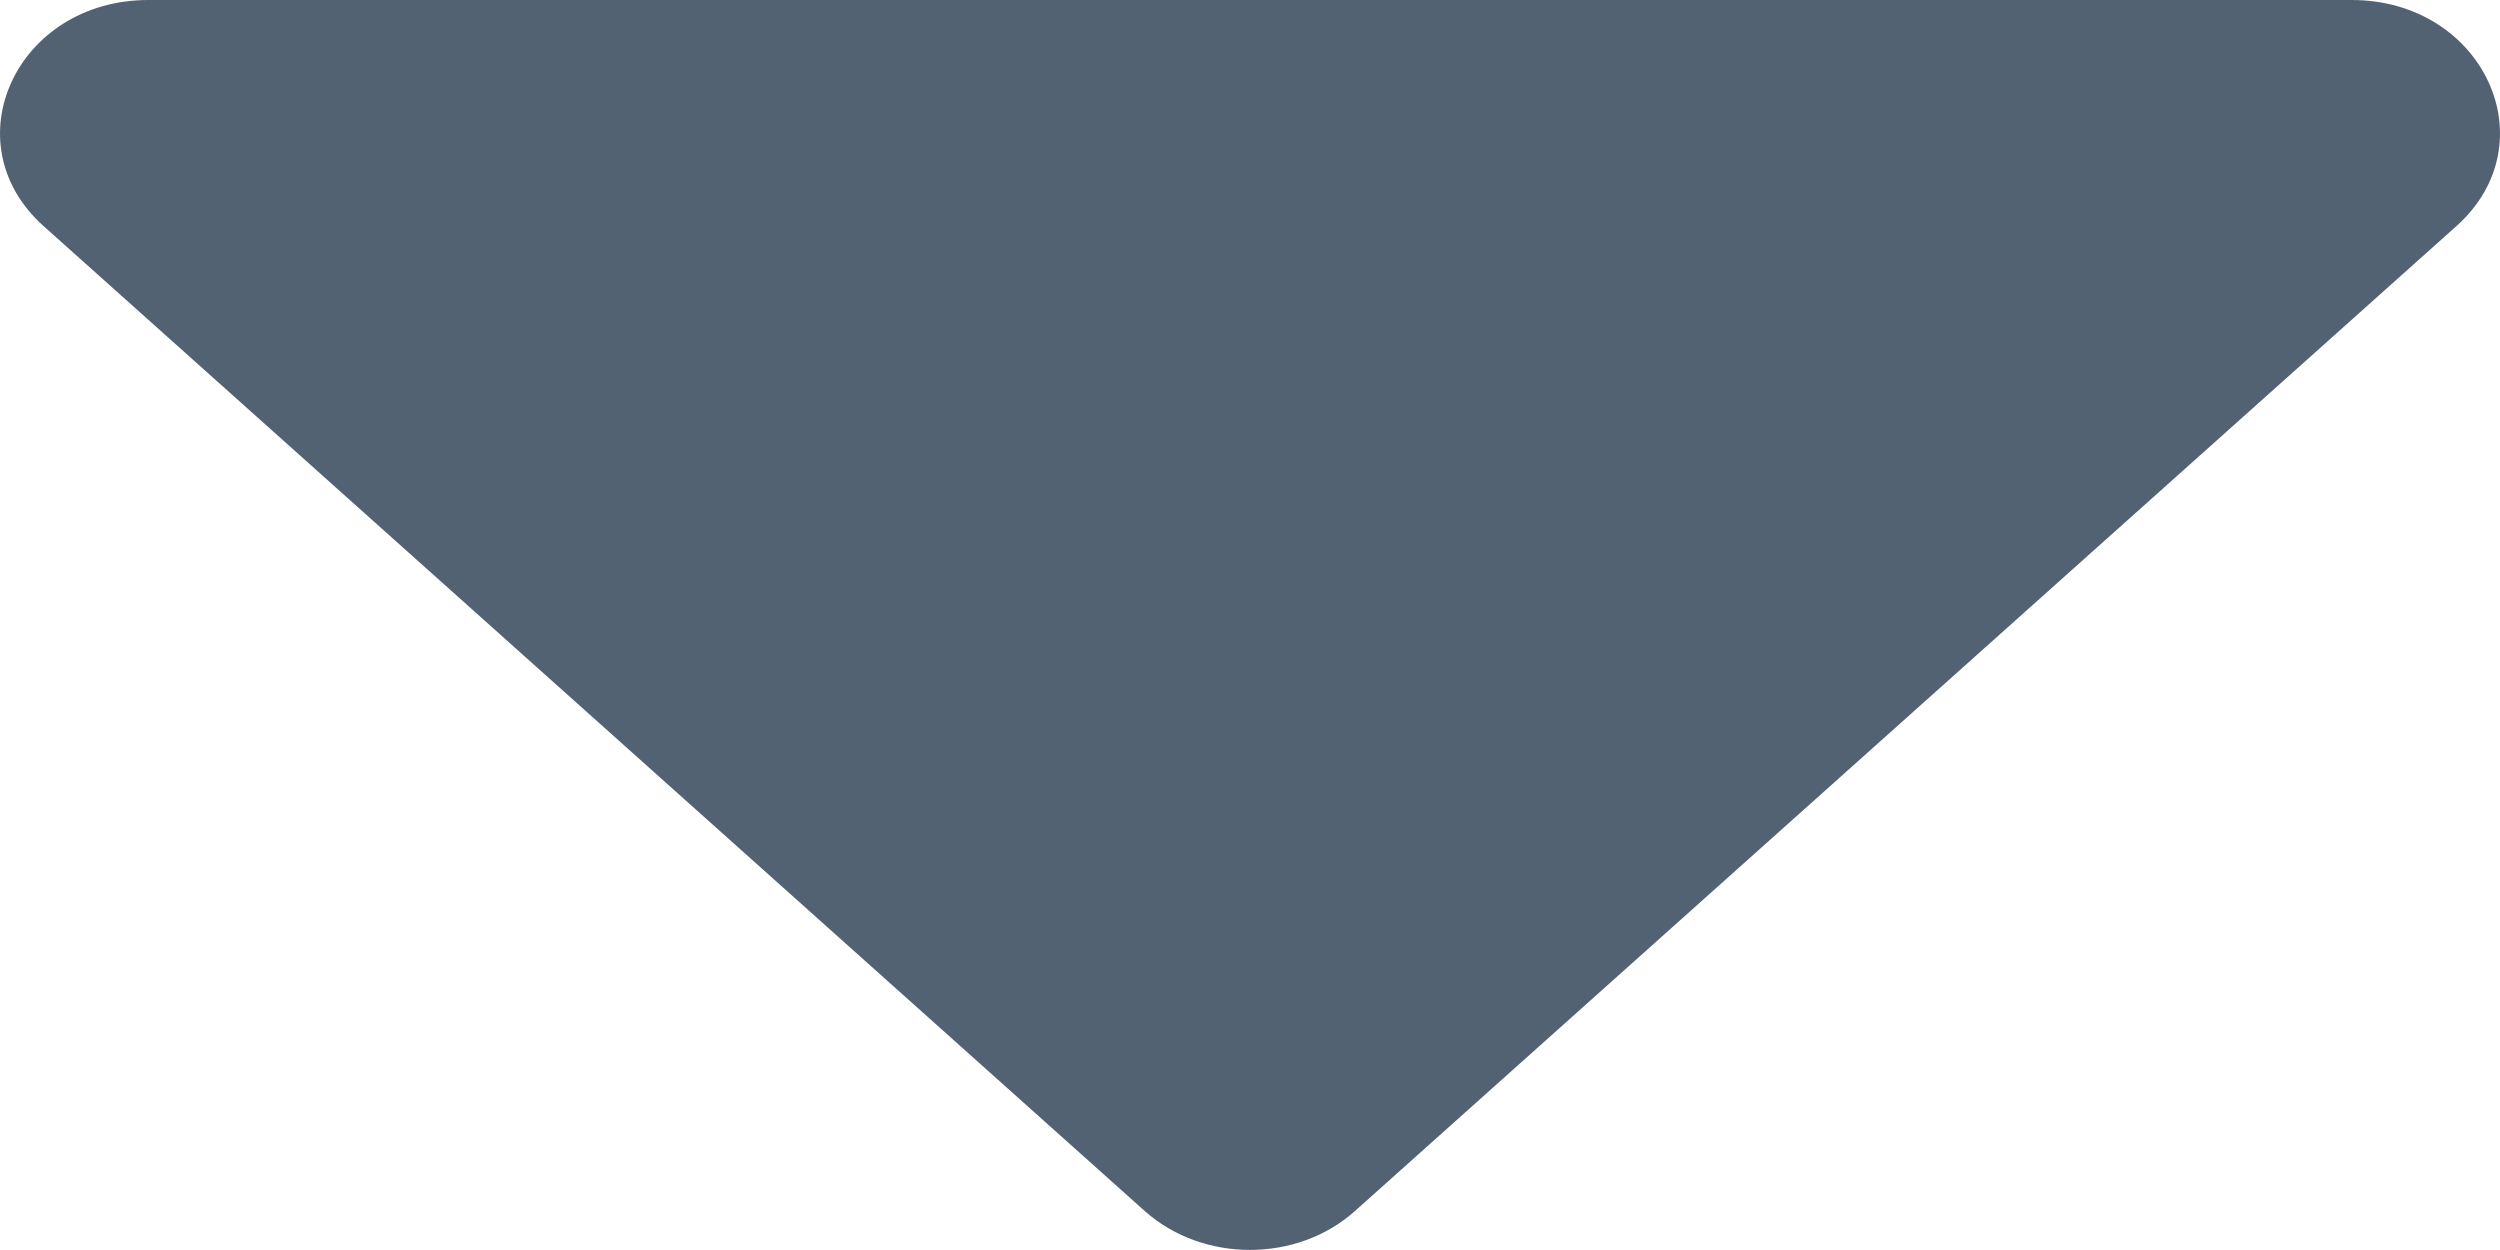 <svg width="8" height="4" viewBox="0 0 8 4" fill="none" xmlns="http://www.w3.org/2000/svg">
<path d="M0.14 0.724L3.664 3.876C3.85 4.041 4.15 4.041 4.335 3.876L7.86 0.724C8.159 0.457 7.947 0 7.525 0L0.475 1.43045e-07C0.053 1.07284e-07 -0.159 0.457 0.14 0.724Z" fill="#526272"/>
</svg>
